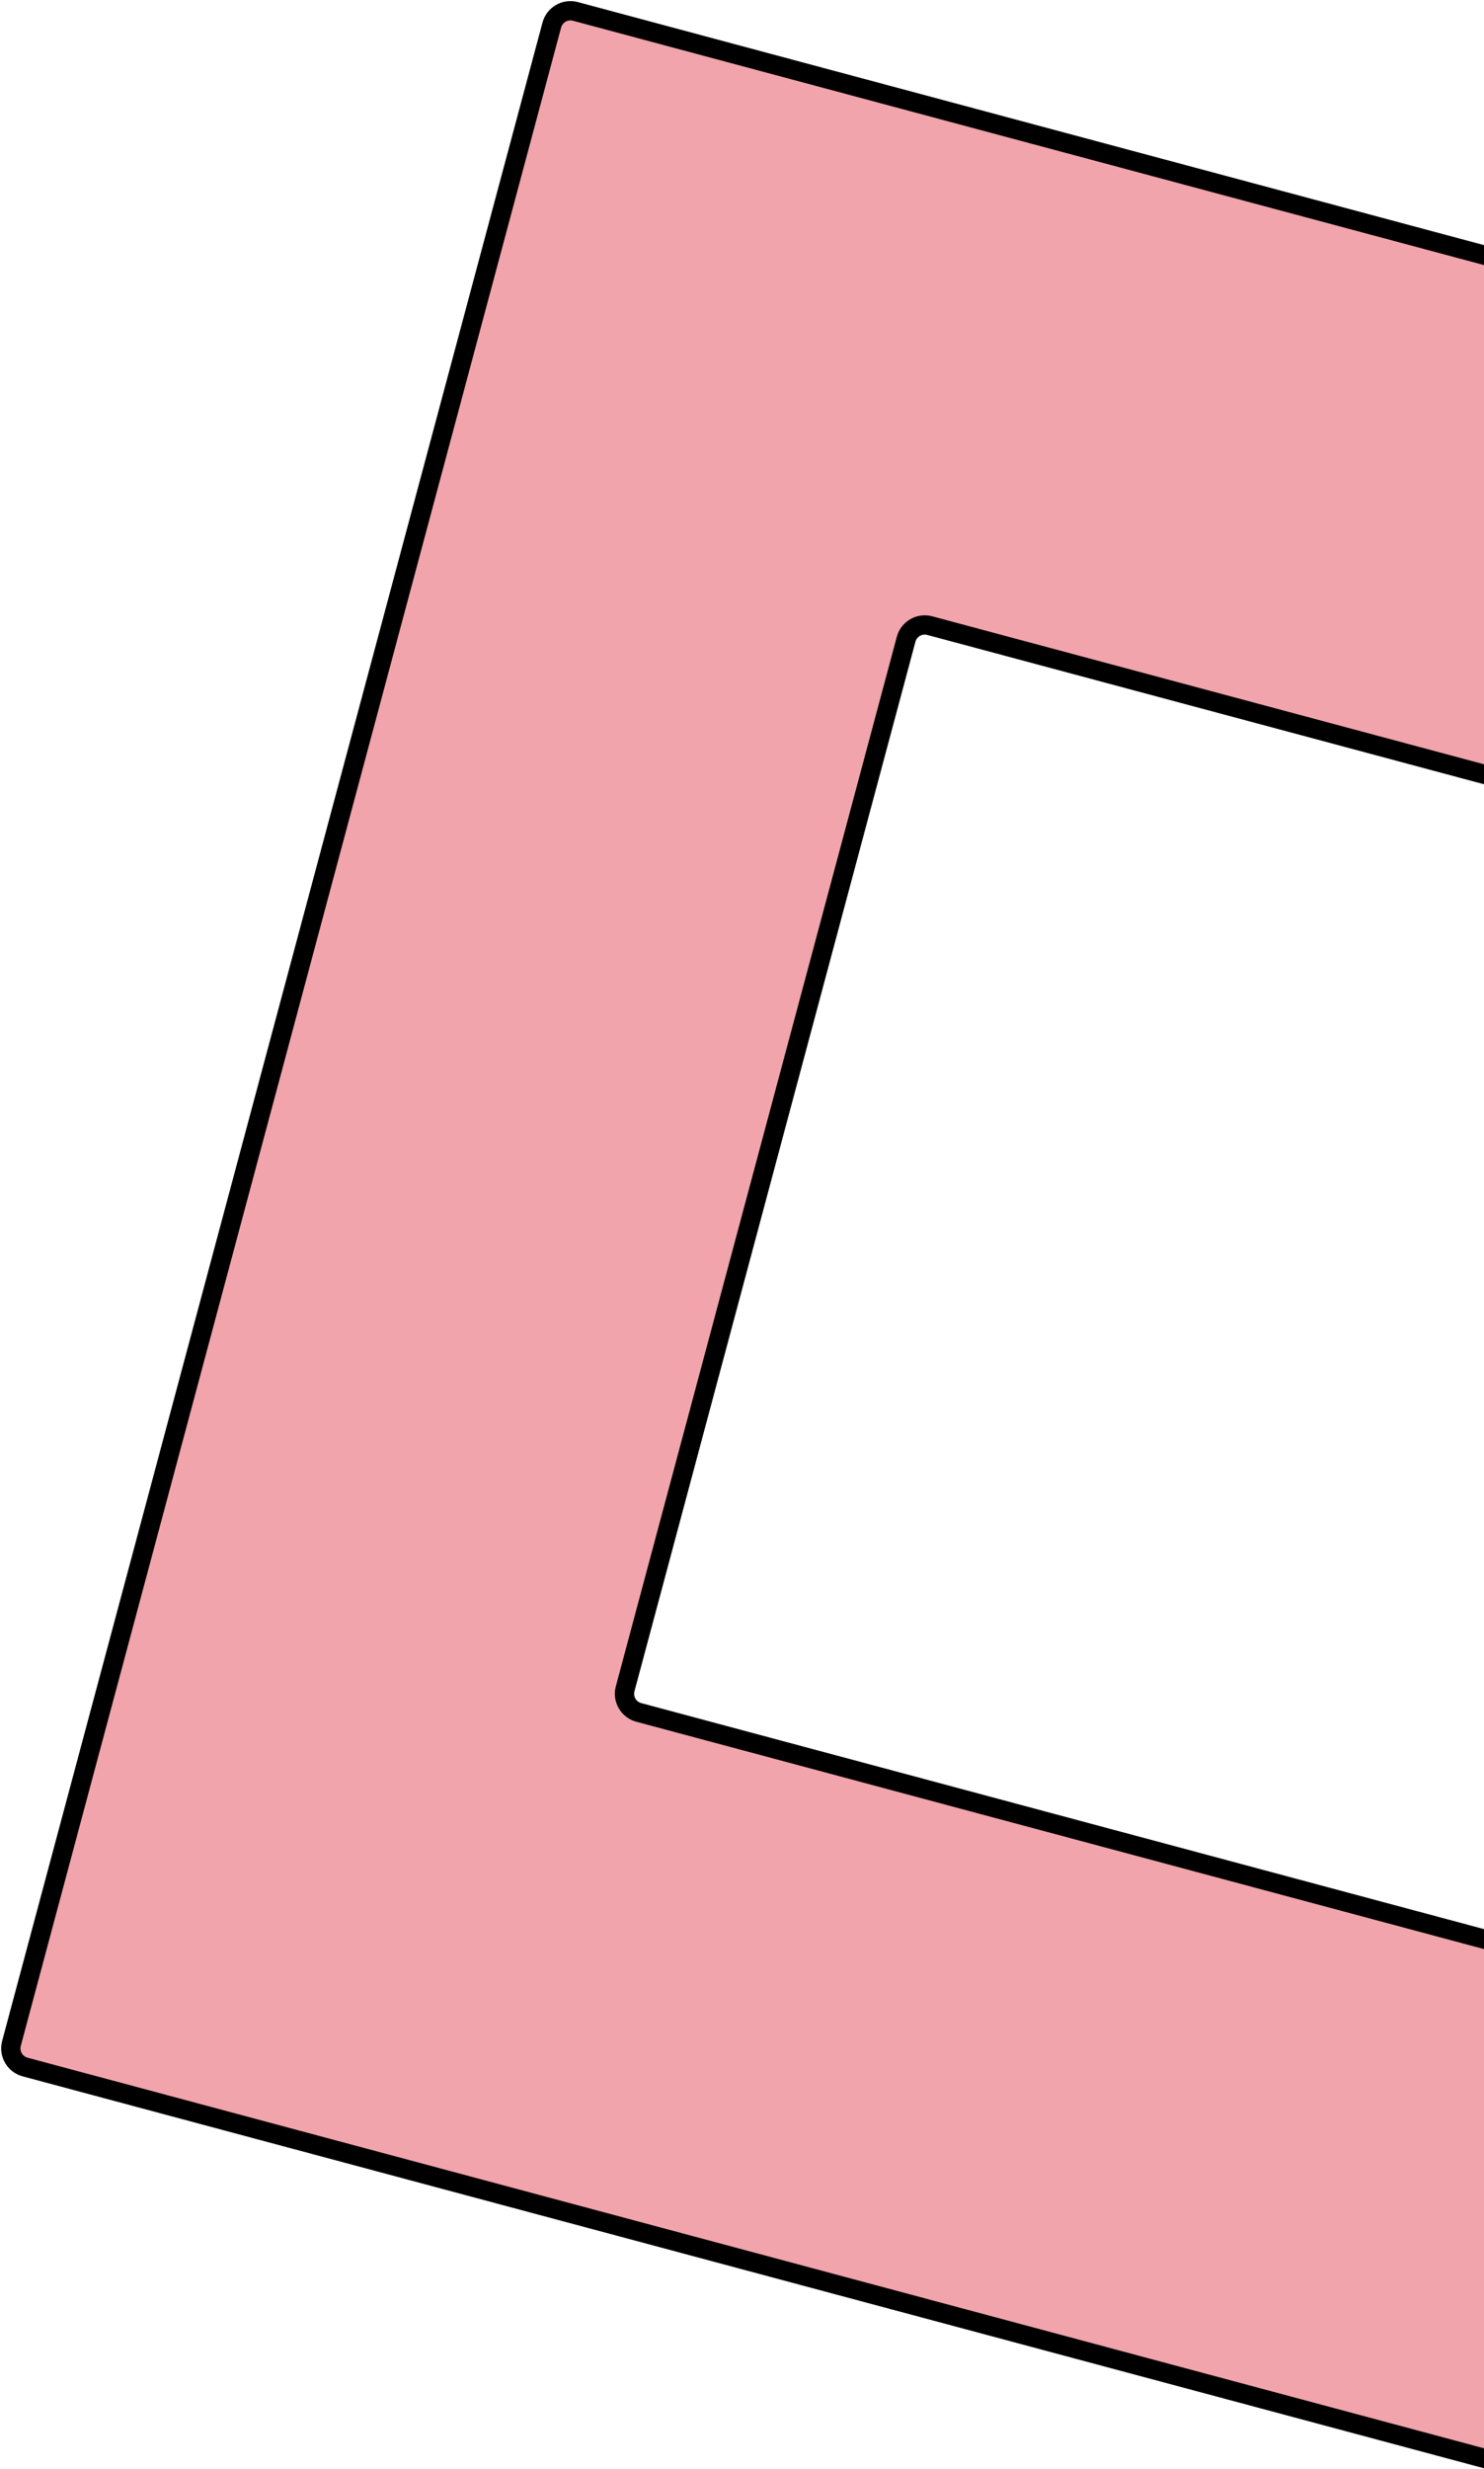 <svg xmlns="http://www.w3.org/2000/svg" width="231" height="384" viewBox="0 0 231 384">
    <path fill="#F1A4AB" fill-rule="evenodd" stroke="#000" stroke-width="3" d="M85.893 3.898h0s0 0 0 0c.429-1.6 2.074-2.55 3.674-2.122l313.918 84.121c1.6.43 2.55 2.074 2.12 3.675l-84.107 313.92s0 0 0 0c-.429 1.601-2.074 2.551-3.674 2.122L3.906 321.494c-1.6-.43-2.55-2.075-2.121-3.675L85.893 3.898zm55.154 95.53L97.311 262.667c-.429 1.6.52 3.245 2.121 3.674l163.237 43.743c1.6.429 3.246-.52 3.675-2.121 0 0 0 0 0 0l43.736-163.24c.428-1.6-.521-3.245-2.122-3.673L144.721 97.306c-1.6-.428-3.245.521-3.674 2.122 0 0 0 0 0 0h0z"/>
</svg>
